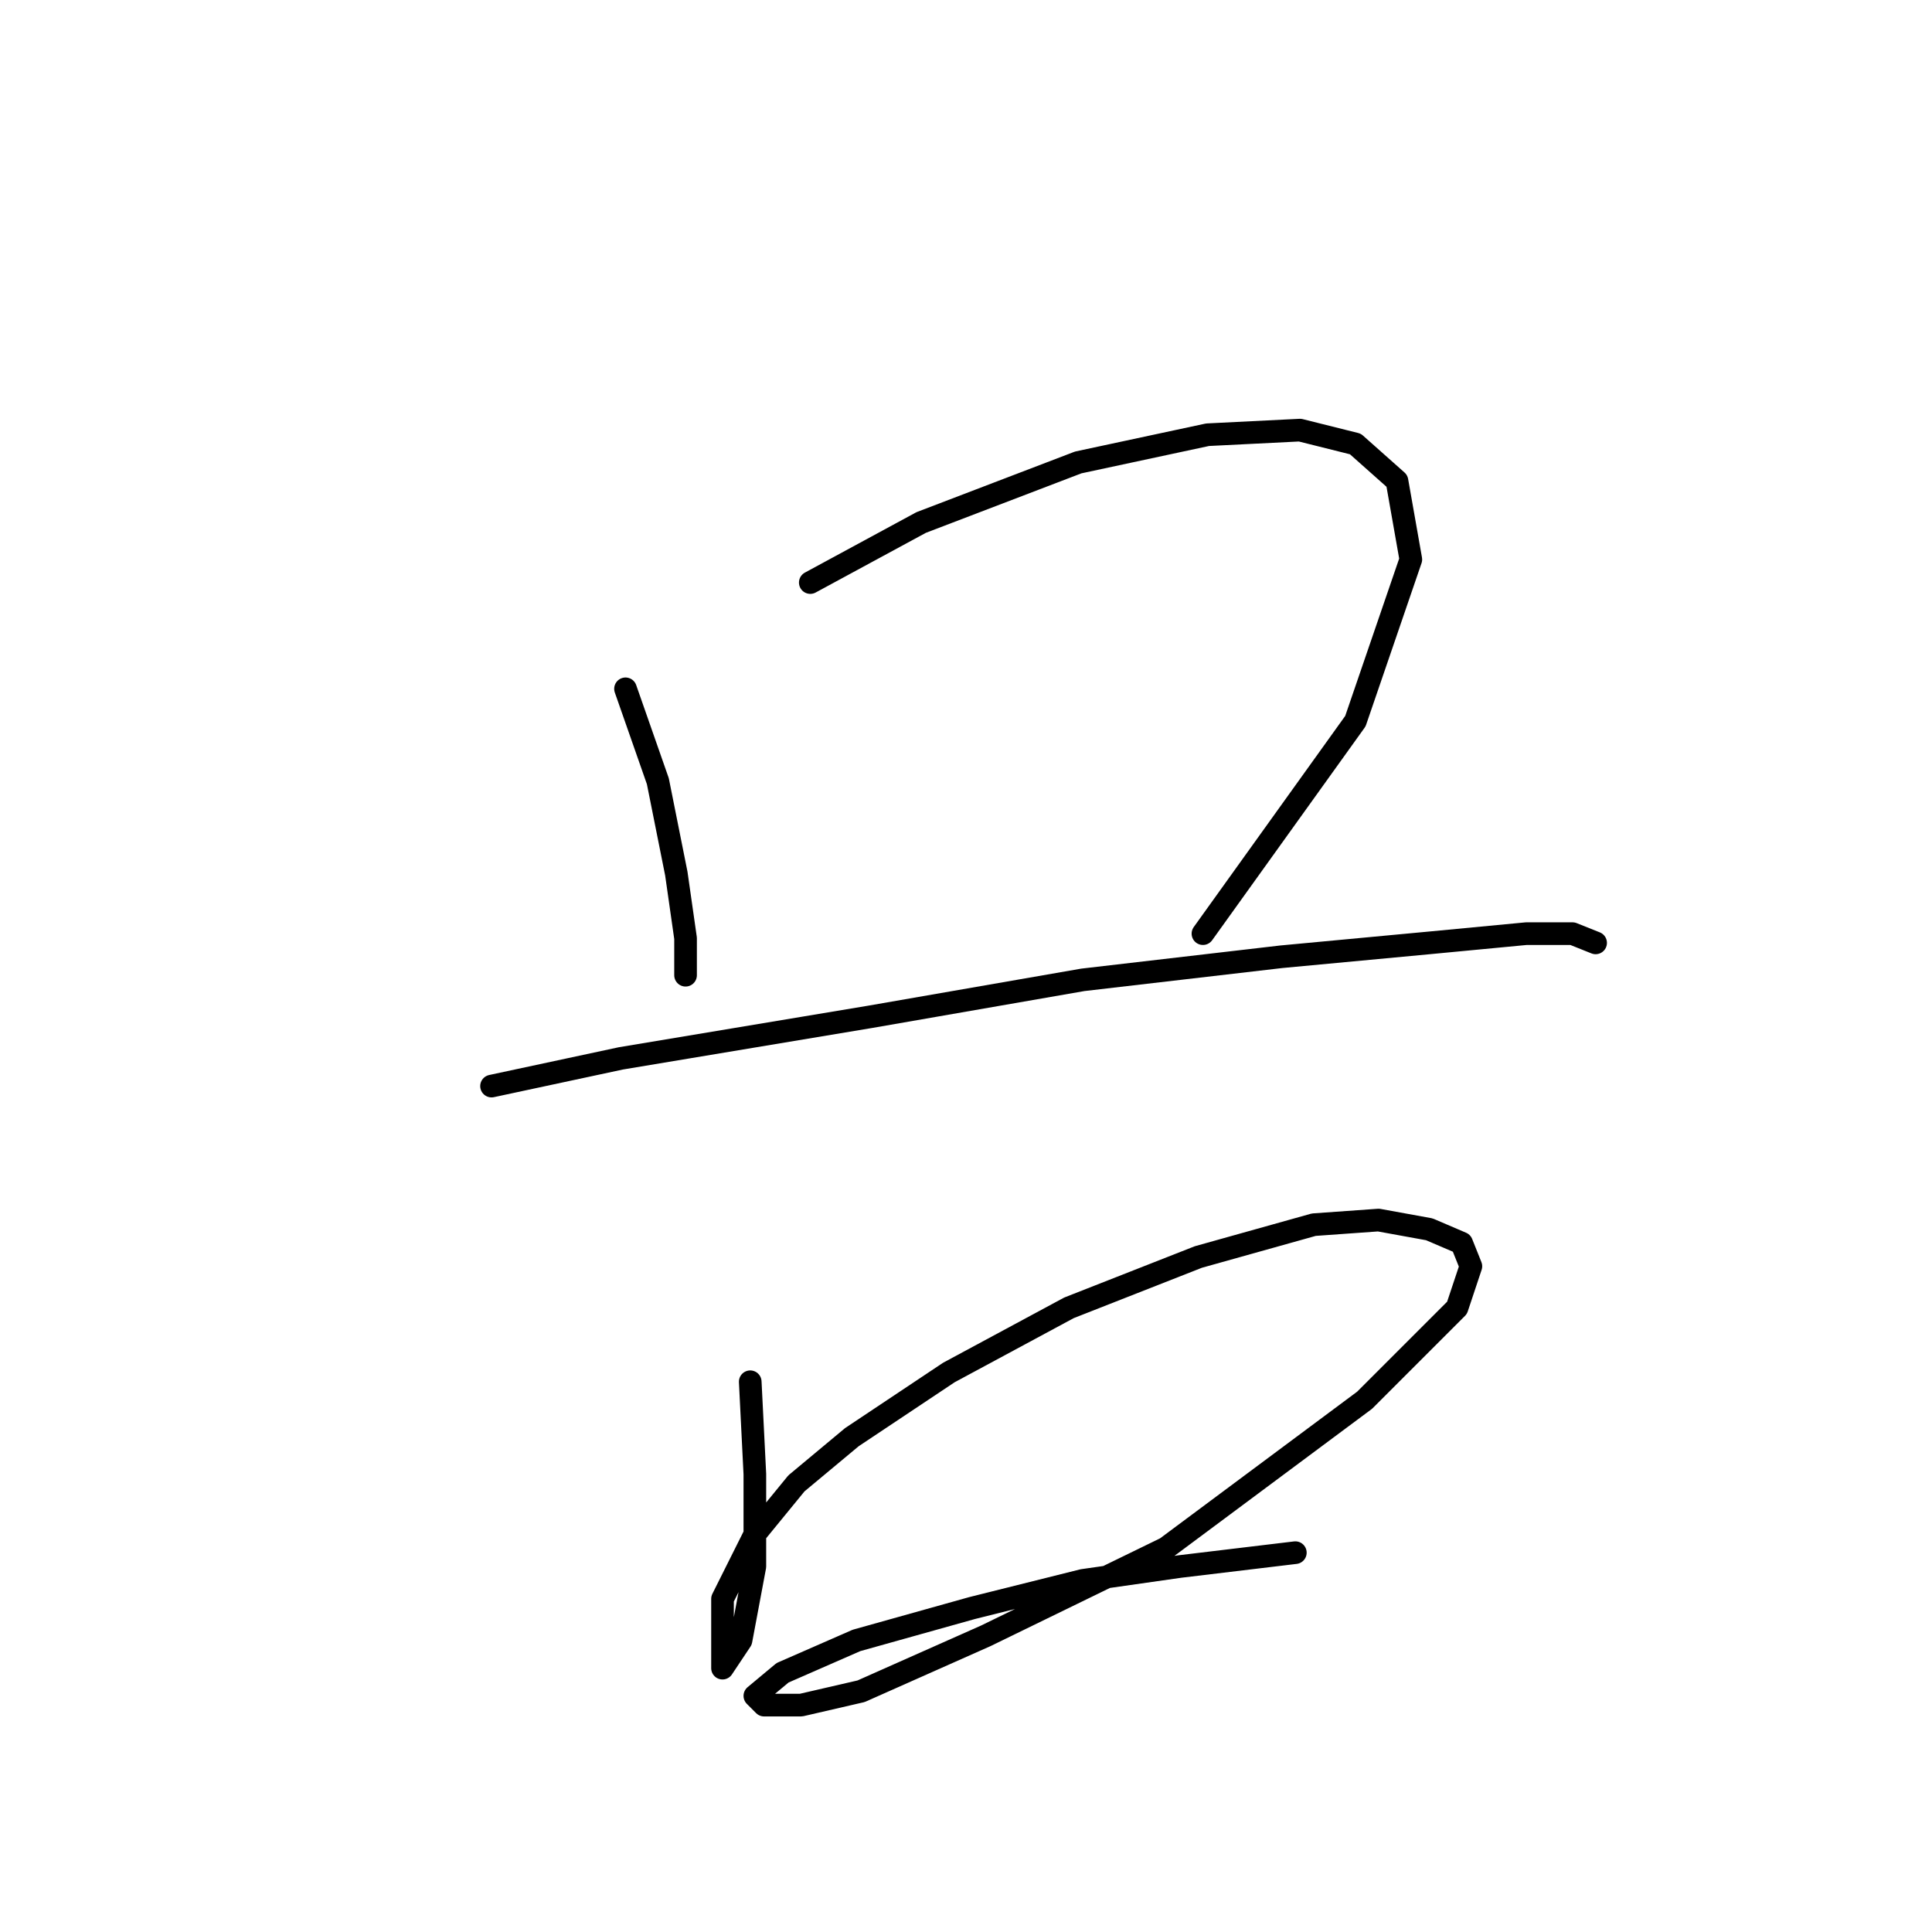 <?xml version="1.0" standalone="no"?>
    <svg width="256" height="256" xmlns="http://www.w3.org/2000/svg" version="1.1">
    <polyline stroke="black" stroke-width="3" stroke-linecap="round" fill="transparent" stroke-linejoin="round" points="82.883 91.271 87.168 103.513 89.616 115.755 90.84 124.325 90.84 129.222 90.84 129.222 " />
        <polyline stroke="black" stroke-width="3" stroke-linecap="round" fill="transparent" stroke-linejoin="round" points="107.367 77.192 122.058 69.235 142.87 61.277 160.009 57.604 172.251 56.992 179.597 58.829 185.106 63.726 186.942 74.131 179.597 95.555 159.397 123.713 159.397 123.713 " />
        <polyline stroke="black" stroke-width="3" stroke-linecap="round" fill="transparent" stroke-linejoin="round" points="65.131 143.912 82.271 140.24 115.325 134.731 143.482 129.834 169.803 126.773 189.39 124.937 202.245 123.713 208.366 123.713 211.427 124.937 211.427 124.937 " />
        <polyline stroke="black" stroke-width="3" stroke-linecap="round" fill="transparent" stroke-linejoin="round" points="99.41 183.088 100.022 195.33 100.022 207.572 98.186 217.366 95.737 221.039 95.737 218.59 95.737 211.857 100.022 203.287 105.531 196.554 112.876 190.433 125.731 181.863 141.646 173.294 158.785 166.561 174.088 162.276 182.657 161.664 189.39 162.888 193.675 164.724 194.899 167.785 193.063 173.294 180.821 185.536 154.5 205.124 130.628 216.754 114.1 224.099 106.143 225.936 101.246 225.936 100.022 224.711 103.695 221.651 113.488 217.366 128.791 213.081 143.482 209.408 156.336 207.572 171.639 205.736 171.639 205.736 " />
        </svg>